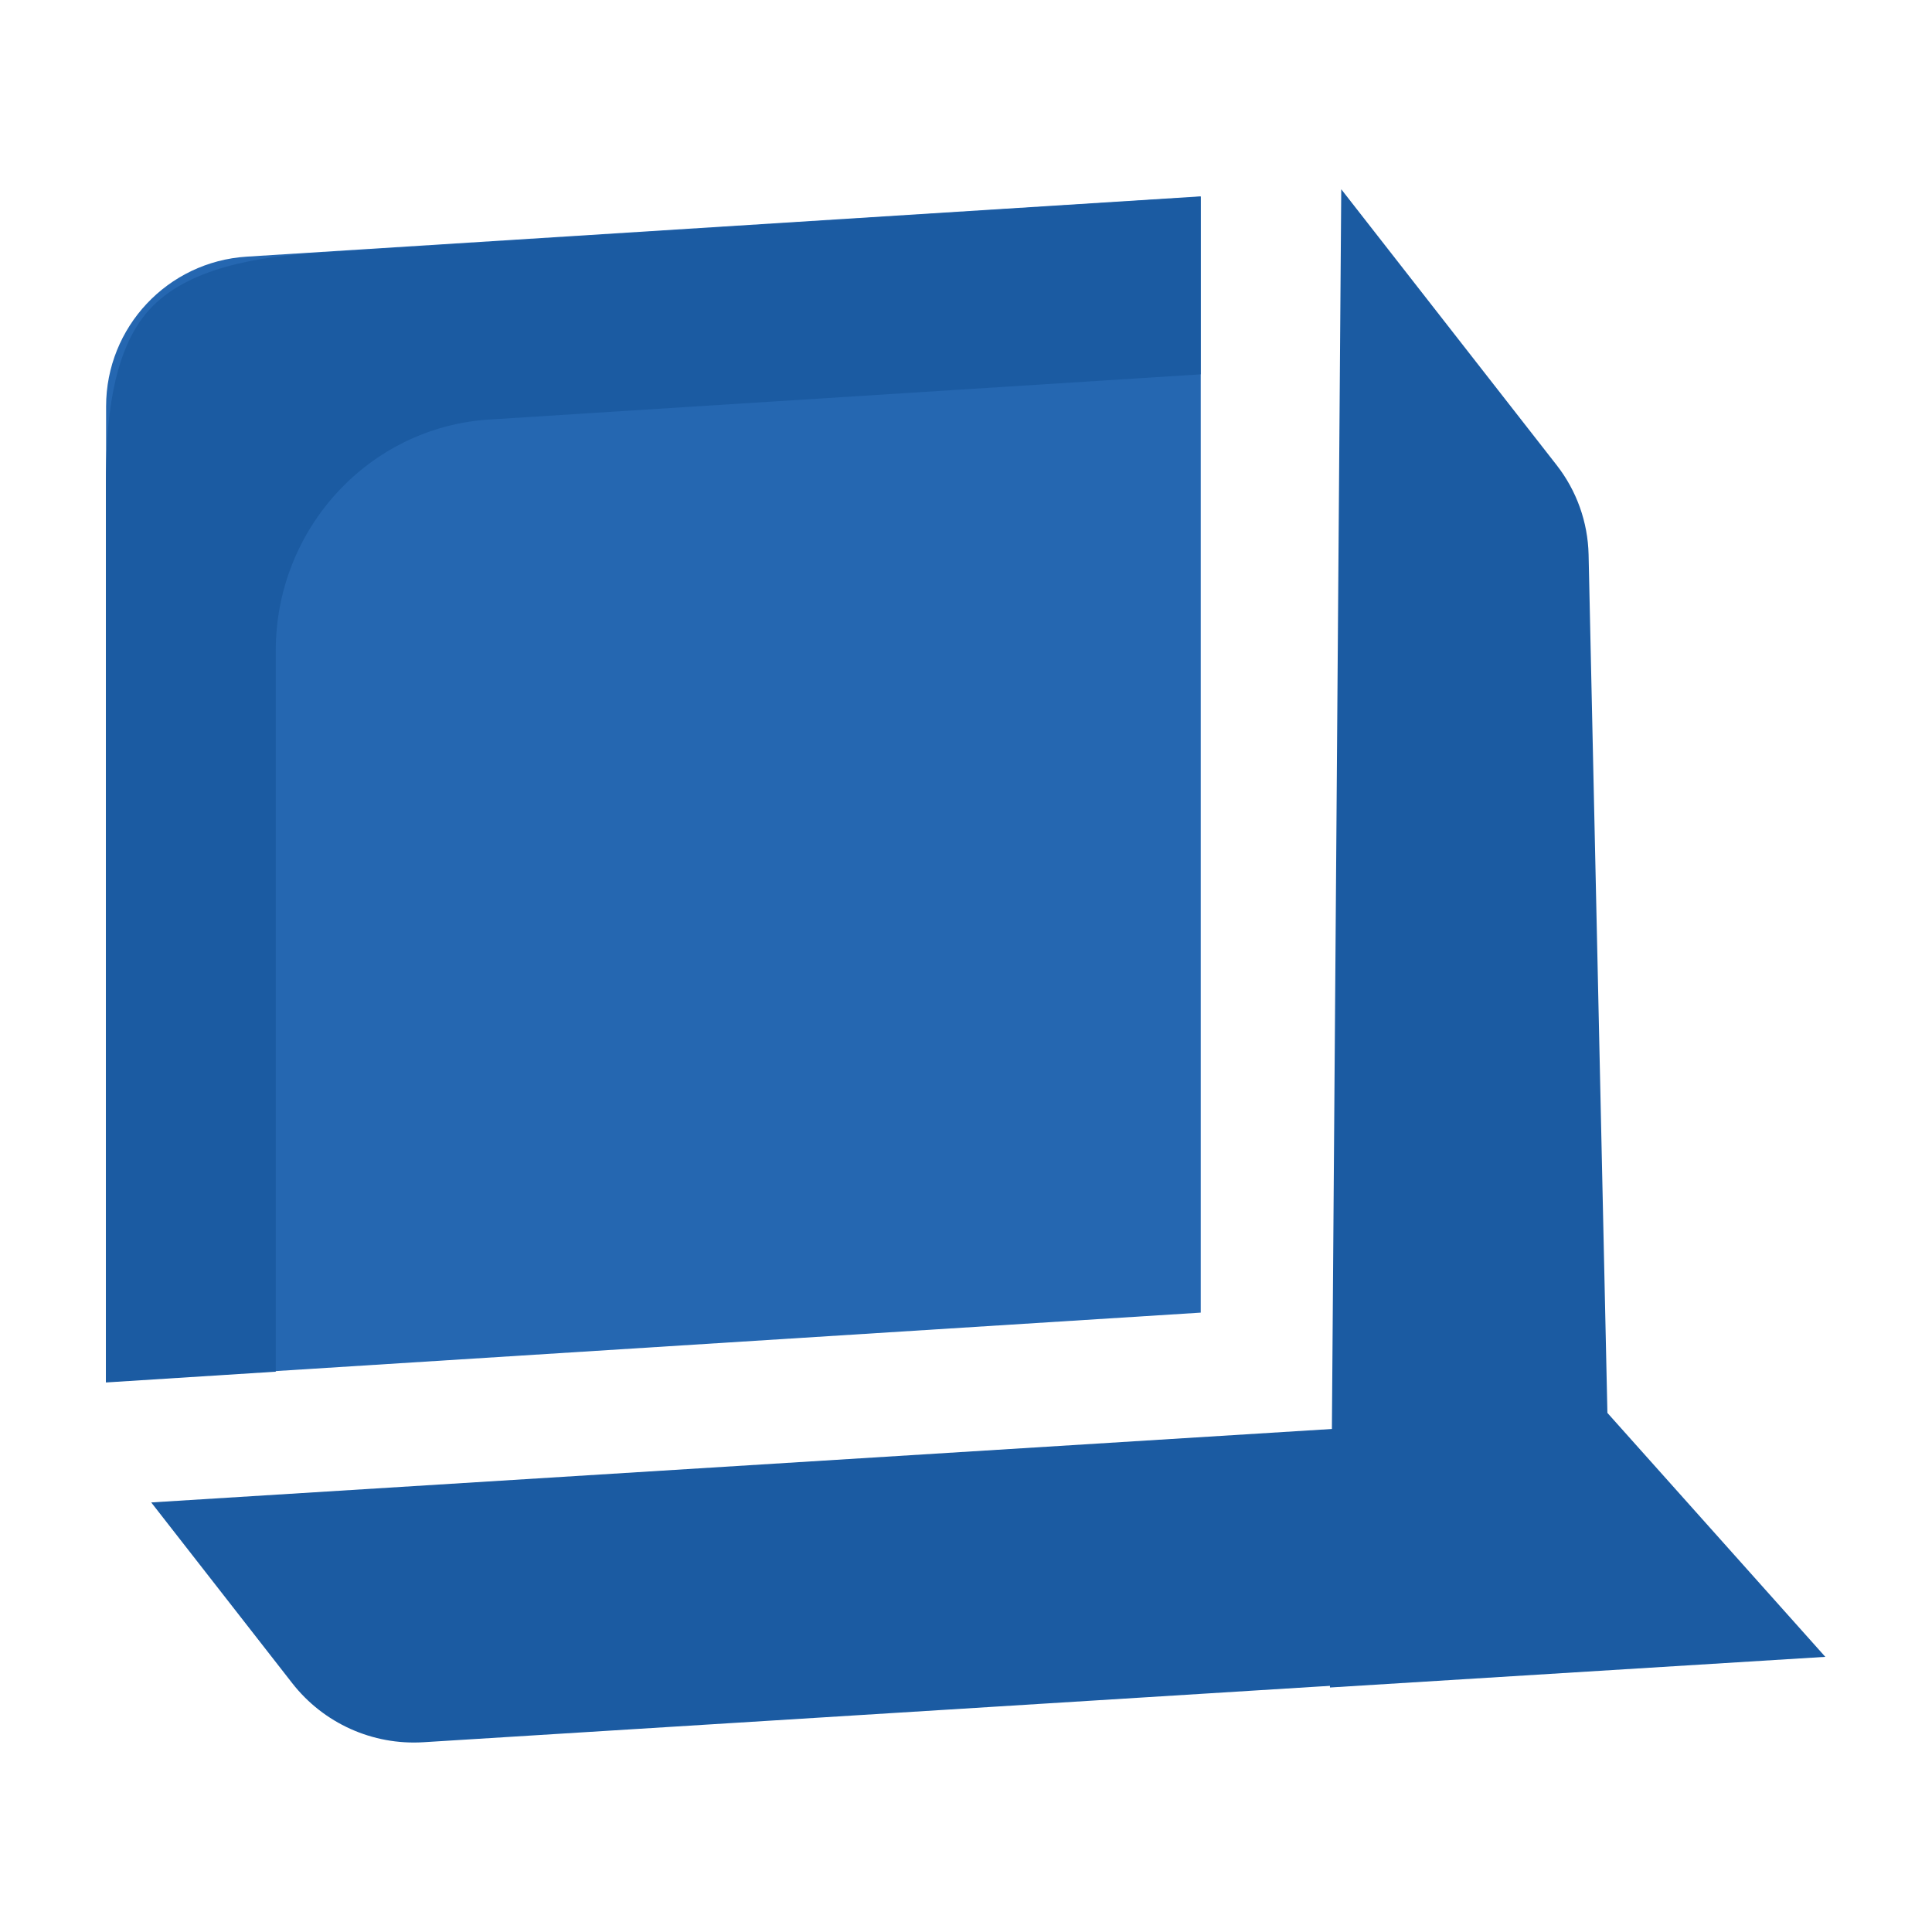 <?xml version="1.0" encoding="UTF-8" standalone="no"?>
<!DOCTYPE svg PUBLIC "-//W3C//DTD SVG 1.1//EN" "http://www.w3.org/Graphics/SVG/1.1/DTD/svg11.dtd">
<svg width="100%" height="100%" viewBox="0 0 500 500" version="1.1" xmlns="http://www.w3.org/2000/svg" xmlns:xlink="http://www.w3.org/1999/xlink" xml:space="preserve" xmlns:serif="http://www.serif.com/" style="fill-rule:evenodd;clip-rule:evenodd;stroke-linejoin:round;stroke-miterlimit:2;">
    <g transform="matrix(1.63,0,0,1.63,-173.697,-123.579)">
        <g transform="matrix(0.93,0,0,0.946,8.552,6.495)">
            <g transform="matrix(-0.998,0.062,0,-0.736,446.112,393.516)">
                <path d="M323.258,147.236L136.001,147.236L136.001,401.786L299.203,401.786C312.728,401.786 323.258,387.721 323.258,369.656L323.258,147.236Z" style="fill:rgb(37,103,177);"/>
            </g>
            <path d="M310.368,136.105L310.368,106.294C310.368,106.294 214.309,112.293 159.921,115.69C149.515,116.34 137.393,118.158 130.82,125.317C124.449,132.256 123.465,144.388 123.465,154.494C123.465,209.006 123.465,305.305 123.465,305.305L152.465,303.494L152.465,182.494C152.465,161.962 168.43,144.97 188.921,143.69L310.368,136.105Z" style="fill:rgb(27,91,162);"/>
        </g>
        <g>
            <g transform="matrix(-0.78,-0.999,8.23364e-17,-1.553,513.803,524.694)">
                <path d="M251.387,-45.193L150.551,22.805L194.908,19.211C194.908,19.211 197.888,85.571 198.738,104.486C198.883,107.717 201.162,109.463 205.236,109.463L249.085,109.463L251.387,-45.193Z" style="fill:rgb(27,91,162);"/>
            </g>
            <g transform="matrix(-0.9,0.056,-0.756,-0.969,468.51,424.004)">
                <path d="M267.456,98.998C267.456,92.421 262.097,88.489 253.133,88.489L56.675,88.489L56.675,128.607L267.456,128.607L267.456,98.998Z" style="fill:rgb(27,91,162);"/>
            </g>
        </g>
    </g>
</svg>
